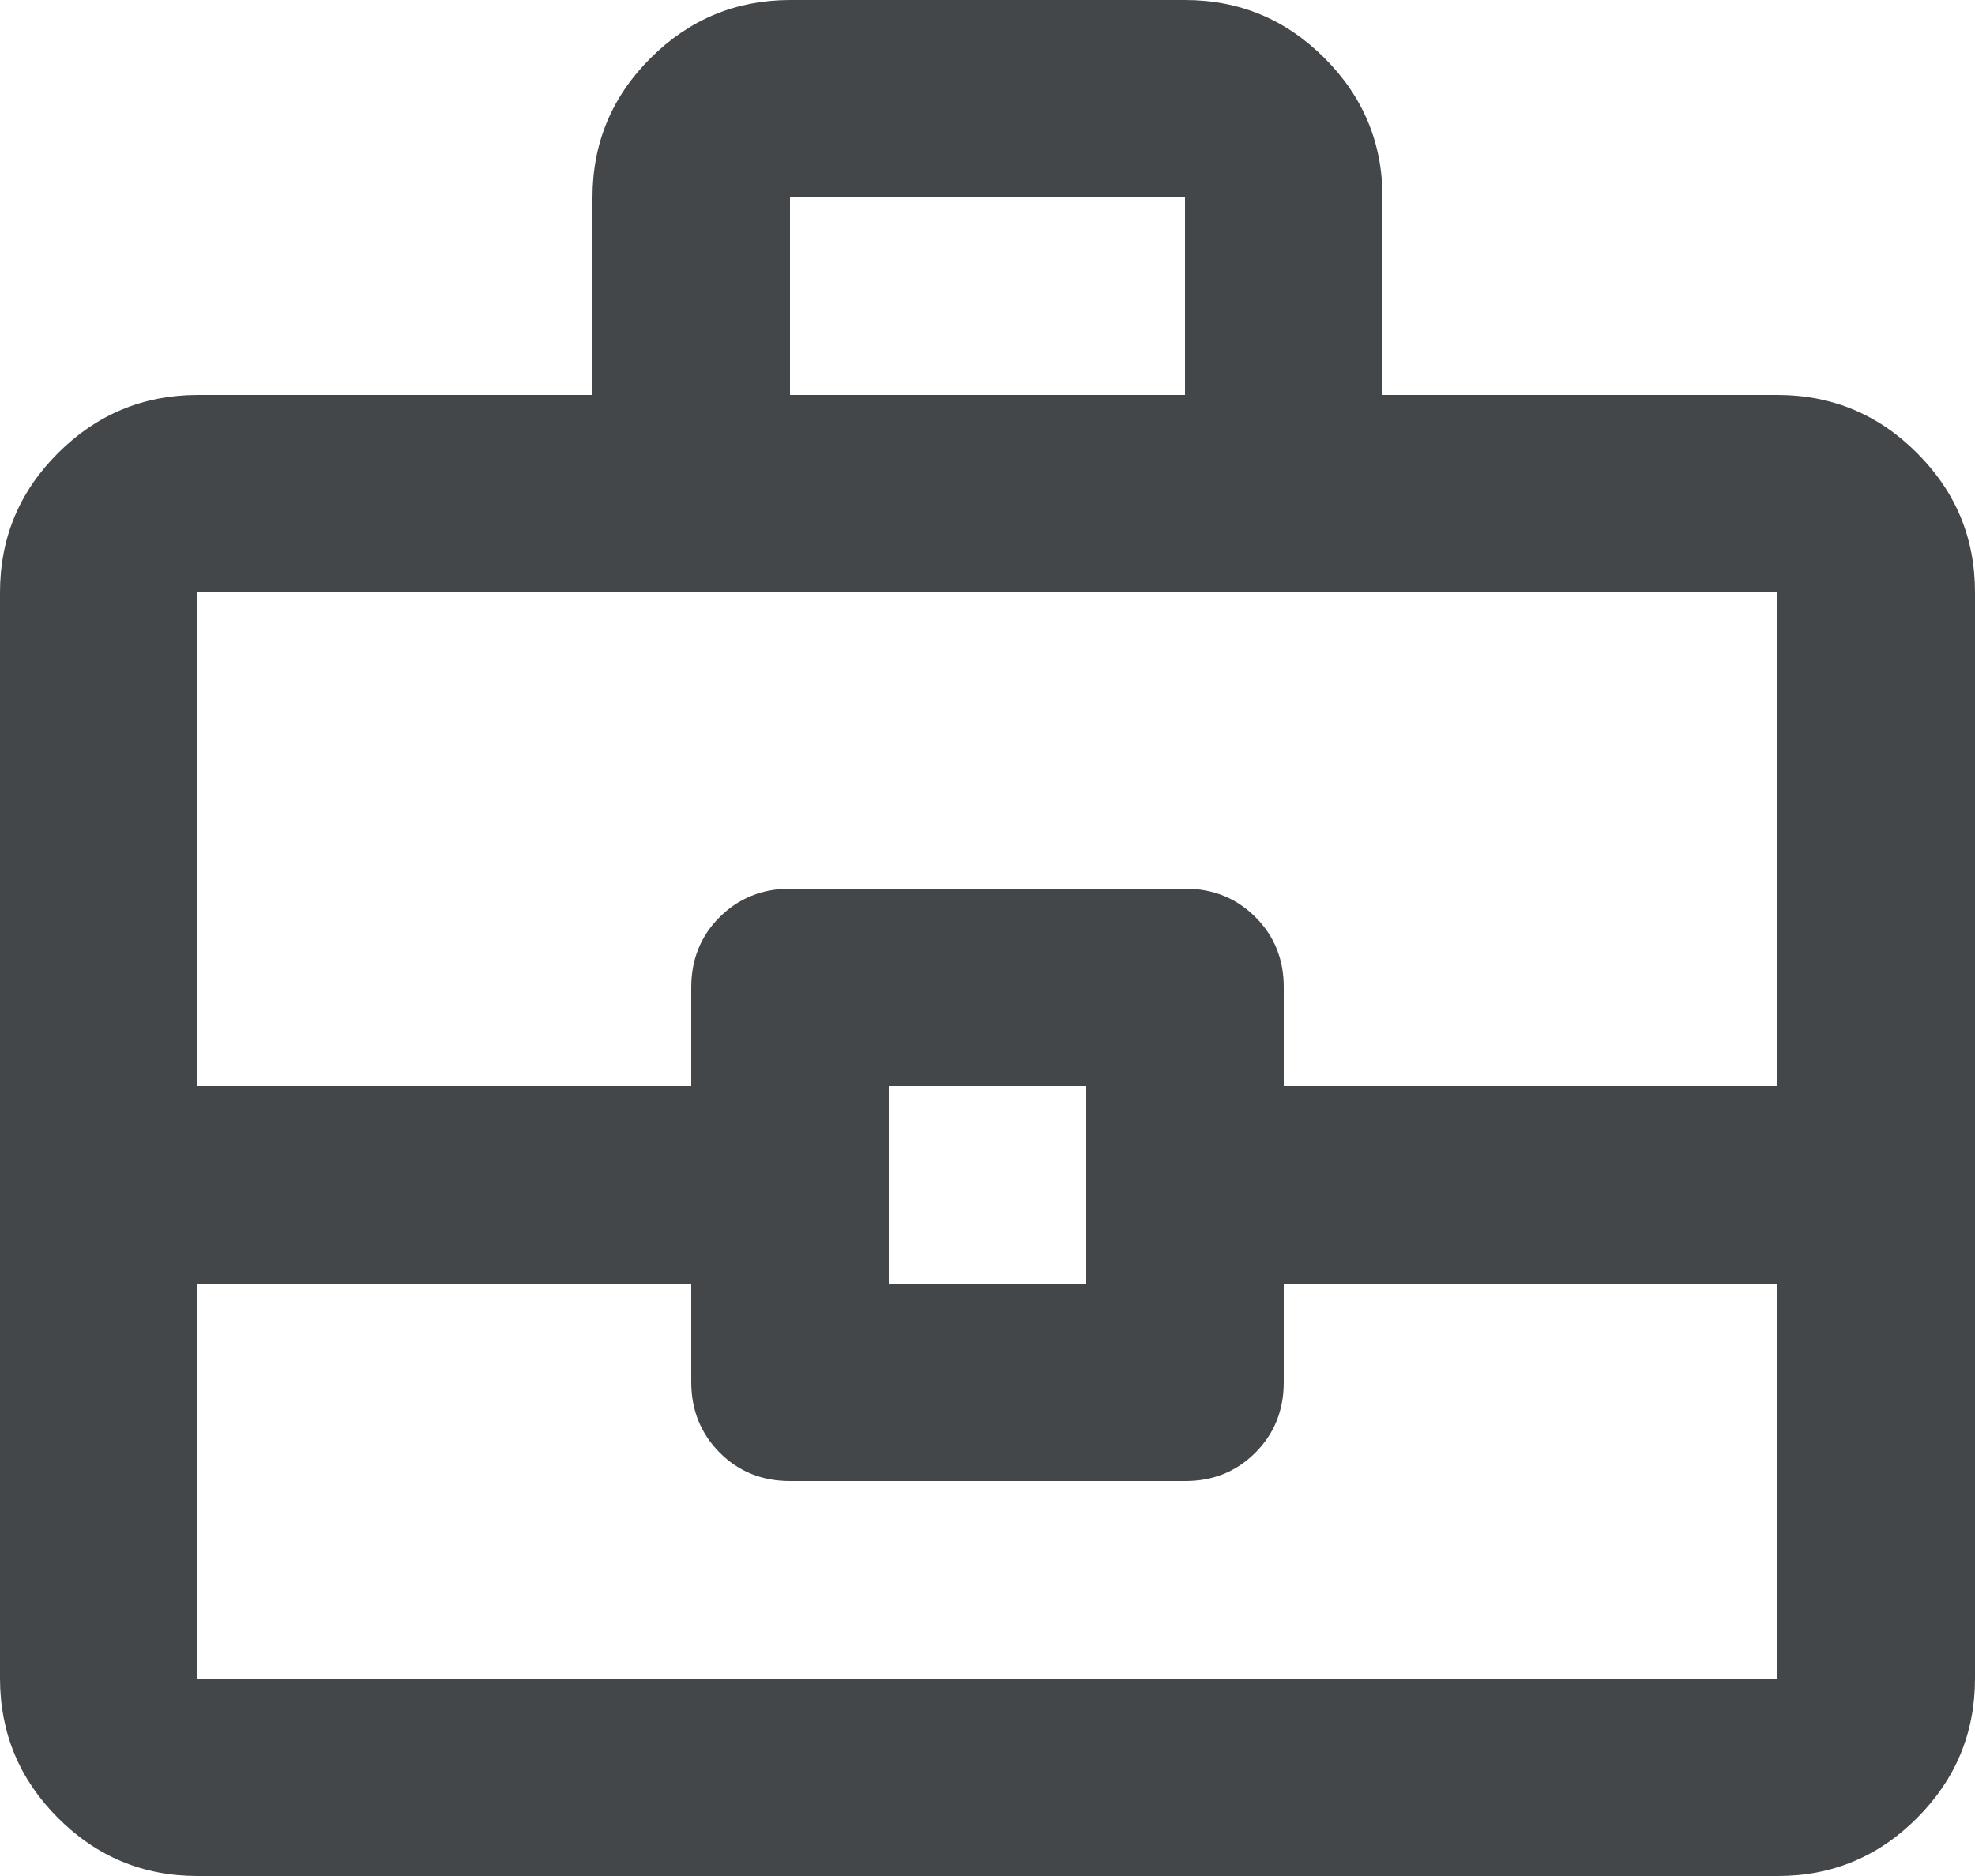 <svg width="20" height="19" viewBox="0 0 20 19" fill="none" xmlns="http://www.w3.org/2000/svg">
<path d="M2 19C1.45 19 0.979 18.804 0.588 18.413C0.197 18.022 0.001 17.551 0 17V6C0 5.45 0.196 4.979 0.588 4.588C0.98 4.197 1.451 4.001 2 4H6V2C6 1.45 6.196 0.979 6.588 0.588C6.98 0.197 7.451 0.001 8 0H12C12.55 0 13.021 0.196 13.413 0.588C13.805 0.98 14.001 1.451 14 2V4H18C18.55 4 19.021 4.196 19.413 4.588C19.805 4.98 20.001 5.451 20 6V17C20 17.55 19.804 18.021 19.413 18.413C19.022 18.805 18.551 19.001 18 19H2ZM8 4H12V2H8V4ZM18 13H13V14C13 14.283 12.904 14.521 12.712 14.713C12.52 14.905 12.283 15.001 12 15H8C7.717 15 7.479 14.904 7.288 14.712C7.097 14.52 7.001 14.283 7 14V13H2V17H18V13ZM9 13H11V11H9V13ZM2 11H7V10C7 9.717 7.096 9.479 7.288 9.288C7.48 9.097 7.717 9.001 8 9H12C12.283 9 12.521 9.096 12.713 9.288C12.905 9.48 13.001 9.717 13 10V11H18V6H2V11Z" fill="#44474A"/>
</svg>
